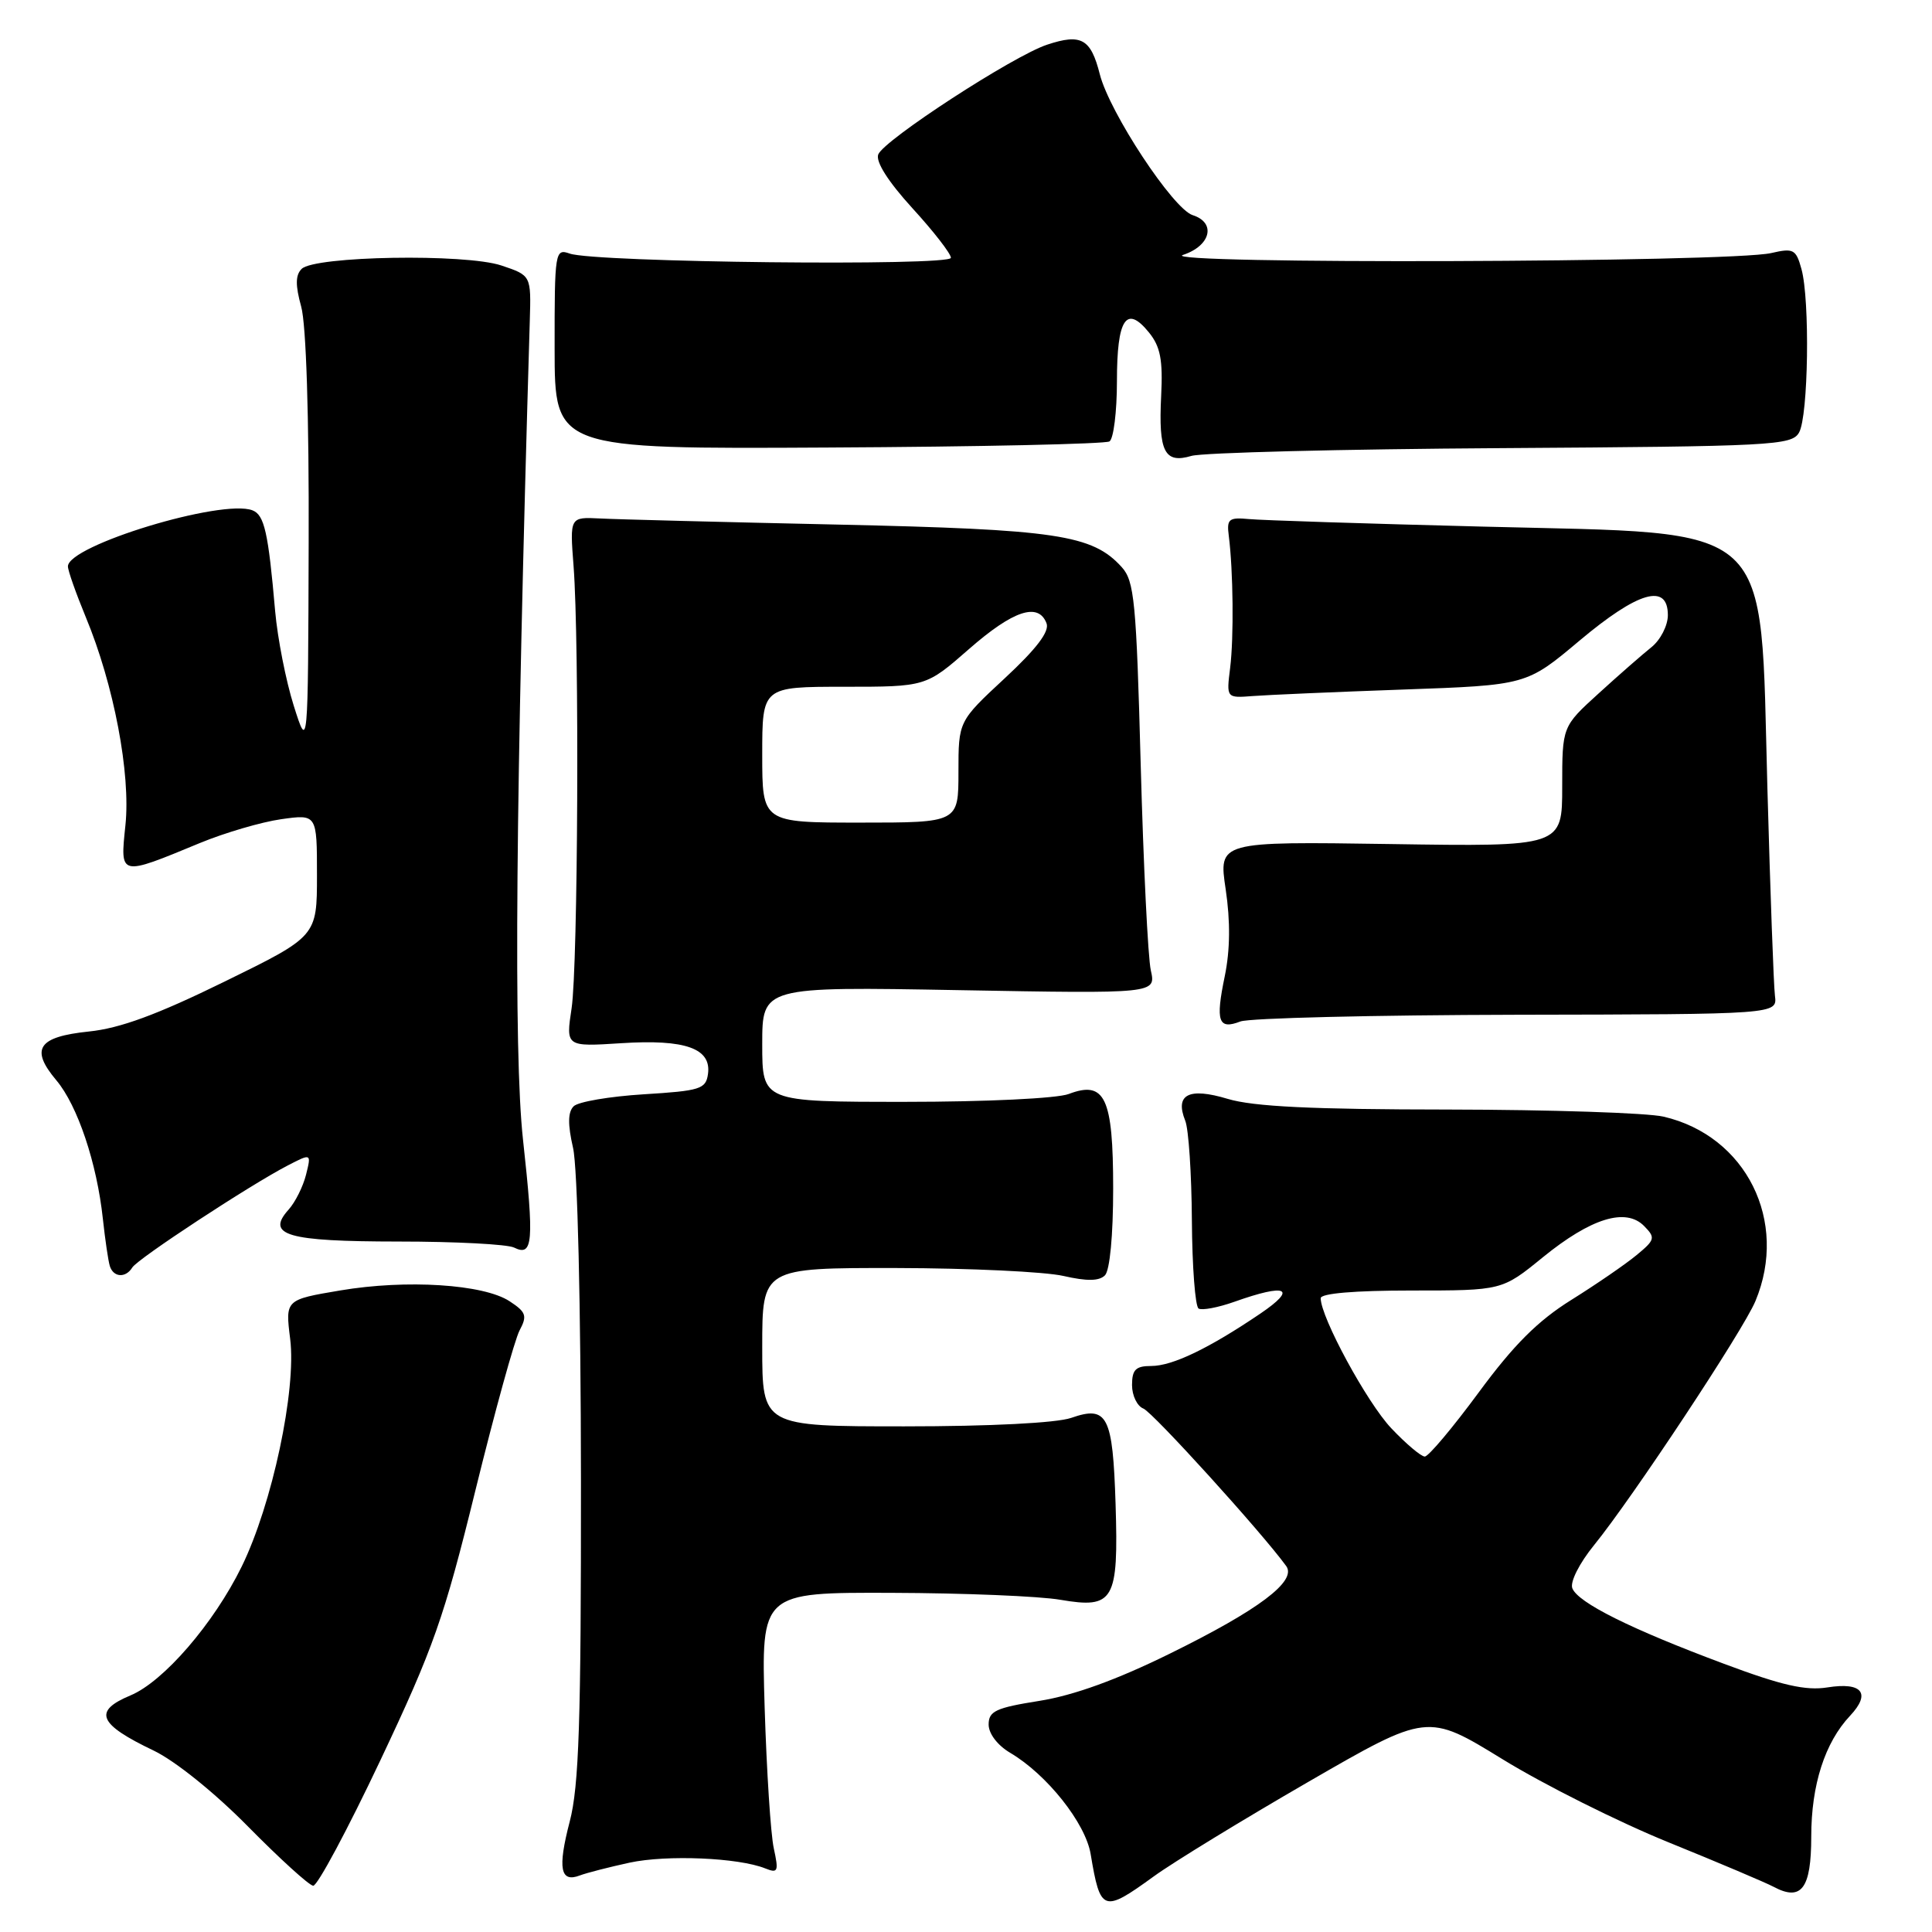 <?xml version="1.0" encoding="UTF-8" standalone="no"?>
<!DOCTYPE svg PUBLIC "-//W3C//DTD SVG 1.1//EN" "http://www.w3.org/Graphics/SVG/1.1/DTD/svg11.dtd" >
<svg xmlns="http://www.w3.org/2000/svg" xmlns:xlink="http://www.w3.org/1999/xlink" version="1.1" viewBox="0 0 256 256">
 <g >
 <path fill="currentColor"
d=" M 152.87 248.64 C 155.41 246.79 164.62 241.16 173.32 236.13 C 189.14 226.99 189.14 226.99 199.10 233.11 C 204.58 236.48 214.49 241.44 221.12 244.13 C 227.75 246.82 234.00 249.47 235.01 250.01 C 238.70 251.98 240.00 250.25 240.00 243.36 C 240.00 236.51 241.80 230.90 245.15 227.34 C 247.95 224.36 246.74 222.86 242.15 223.59 C 239.28 224.05 236.10 223.33 228.46 220.47 C 216.07 215.85 209.08 212.36 208.34 210.45 C 208.02 209.62 209.27 207.14 211.22 204.74 C 216.28 198.52 230.98 176.29 232.60 172.41 C 237.02 161.83 231.38 150.50 220.42 147.96 C 218.27 147.46 205.43 147.04 191.91 147.02 C 173.84 147.01 166.09 146.63 162.69 145.61 C 157.52 144.05 155.65 145.01 157.05 148.50 C 157.50 149.60 157.89 155.54 157.93 161.69 C 157.97 167.85 158.37 173.11 158.82 173.39 C 159.26 173.66 161.40 173.26 163.57 172.49 C 170.51 170.02 171.97 170.69 167.00 174.06 C 160.16 178.69 155.35 181.00 152.54 181.00 C 150.49 181.00 150.00 181.49 150.00 183.53 C 150.00 184.92 150.68 186.32 151.50 186.64 C 152.74 187.12 167.16 203.01 170.43 207.51 C 171.87 209.50 166.82 213.31 155.00 219.12 C 147.98 222.58 142.26 224.65 137.75 225.37 C 131.95 226.29 131.00 226.73 131.00 228.51 C 131.00 229.72 132.18 231.27 133.86 232.26 C 138.72 235.13 143.84 241.57 144.52 245.69 C 145.80 253.36 146.18 253.49 152.87 248.64 Z  M 50.41 233.23 C 57.43 218.39 58.85 214.36 62.99 197.50 C 65.56 187.05 68.20 177.50 68.85 176.28 C 69.88 174.35 69.72 173.86 67.52 172.42 C 64.07 170.16 53.86 169.51 45.09 170.99 C 37.80 172.22 37.80 172.22 38.45 177.42 C 39.29 184.19 36.07 199.33 32.02 207.59 C 28.33 215.11 21.68 222.82 17.29 224.65 C 12.29 226.74 13.01 228.45 20.38 231.97 C 23.21 233.33 28.46 237.55 32.88 242.04 C 37.07 246.29 40.95 249.82 41.50 249.87 C 42.05 249.91 46.06 242.43 50.41 233.23 Z  M 83.43 246.81 C 88.37 245.75 97.84 246.15 101.39 247.57 C 103.09 248.25 103.20 247.99 102.53 244.91 C 102.12 243.03 101.58 234.64 101.32 226.25 C 100.86 211.00 100.86 211.00 118.18 211.06 C 127.71 211.09 137.75 211.50 140.50 211.98 C 147.60 213.19 148.22 212.13 147.82 199.30 C 147.45 187.57 146.74 186.20 141.93 187.88 C 139.98 188.55 131.23 189.00 119.85 189.00 C 101.00 189.00 101.00 189.00 101.00 178.50 C 101.00 168.00 101.00 168.00 118.75 168.02 C 128.51 168.04 138.48 168.51 140.91 169.07 C 144.02 169.78 145.64 169.76 146.41 168.99 C 147.06 168.34 147.50 163.68 147.50 157.49 C 147.50 145.43 146.42 143.13 141.61 144.96 C 140.06 145.55 130.64 146.00 119.93 146.00 C 101.00 146.00 101.00 146.00 101.00 138.37 C 101.00 130.73 101.00 130.73 127.09 131.20 C 153.18 131.67 153.18 131.67 152.49 128.58 C 152.11 126.89 151.51 114.63 151.15 101.35 C 150.57 79.70 150.31 76.99 148.63 75.14 C 144.74 70.85 140.02 70.15 111.00 69.51 C 95.88 69.18 81.70 68.82 79.50 68.70 C 75.50 68.50 75.50 68.50 76.00 75.00 C 76.78 85.14 76.59 127.92 75.74 133.60 C 74.97 138.70 74.97 138.70 82.32 138.23 C 90.82 137.68 94.29 138.92 93.81 142.32 C 93.53 144.31 92.78 144.54 85.30 145.00 C 80.78 145.28 76.60 145.99 76.01 146.59 C 75.24 147.36 75.22 148.99 75.93 152.09 C 76.53 154.67 76.96 172.91 76.98 196.04 C 77.00 228.12 76.72 236.67 75.49 241.37 C 73.87 247.59 74.24 249.51 76.85 248.50 C 77.75 248.16 80.72 247.40 83.43 246.81 Z  M 17.53 167.95 C 18.25 166.78 33.13 157.02 38.11 154.44 C 41.26 152.81 41.26 152.81 40.55 155.66 C 40.16 157.22 39.12 159.30 38.25 160.27 C 35.18 163.68 38.01 164.50 52.80 164.51 C 60.34 164.51 67.23 164.87 68.12 165.31 C 70.63 166.55 70.79 164.61 69.30 151.00 C 68.04 139.49 68.32 105.75 70.20 42.50 C 70.38 36.50 70.38 36.50 66.44 35.18 C 61.66 33.58 41.67 33.92 39.97 35.63 C 39.14 36.45 39.13 37.81 39.91 40.63 C 40.57 43.00 40.96 55.19 40.90 72.00 C 40.82 99.50 40.82 99.50 38.92 93.50 C 37.88 90.20 36.78 84.58 36.46 81.00 C 35.55 70.52 35.03 68.23 33.45 67.62 C 29.40 66.07 9.00 72.27 9.00 75.05 C 9.00 75.61 10.07 78.63 11.37 81.78 C 15.09 90.73 17.33 102.53 16.62 109.34 C 15.91 116.17 15.77 116.14 26.50 111.70 C 29.80 110.34 34.64 108.92 37.25 108.55 C 42.00 107.88 42.00 107.88 42.00 115.97 C 42.00 124.07 42.00 124.07 29.73 130.08 C 20.82 134.45 15.90 136.26 11.78 136.68 C 5.03 137.38 3.96 138.98 7.47 143.15 C 10.28 146.49 12.84 154.12 13.63 161.50 C 13.93 164.25 14.34 167.06 14.55 167.75 C 15.02 169.27 16.65 169.38 17.53 167.95 Z  M 201.00 134.46 C 235.50 134.40 235.50 134.40 235.19 131.95 C 235.02 130.60 234.57 118.23 234.19 104.45 C 233.20 68.54 235.63 70.78 196.55 69.78 C 181.12 69.39 167.15 68.94 165.50 68.78 C 162.82 68.53 162.53 68.77 162.82 71.00 C 163.41 75.63 163.50 84.47 163.00 88.50 C 162.50 92.50 162.50 92.50 166.00 92.23 C 167.93 92.08 176.87 91.69 185.88 91.37 C 202.27 90.79 202.27 90.79 209.29 84.89 C 217.07 78.36 221.00 77.22 221.00 81.51 C 221.00 82.89 220.02 84.80 218.82 85.76 C 217.62 86.72 214.47 89.47 211.82 91.89 C 207.00 96.27 207.00 96.27 207.00 104.23 C 207.00 112.19 207.00 112.19 184.23 111.84 C 161.46 111.50 161.46 111.50 162.41 117.84 C 163.04 122.08 163.00 125.89 162.29 129.34 C 161.04 135.35 161.43 136.48 164.36 135.35 C 165.54 134.90 182.03 134.50 201.00 134.46 Z  M 198.92 59.38 C 234.88 59.15 237.41 59.02 238.38 57.32 C 239.62 55.17 239.84 39.74 238.70 35.64 C 237.98 33.03 237.64 32.85 234.70 33.53 C 229.32 34.79 152.94 35.03 156.75 33.78 C 160.43 32.57 161.18 29.51 158.04 28.51 C 155.44 27.69 147.02 14.91 145.73 9.84 C 144.54 5.13 143.27 4.42 138.75 5.92 C 134.28 7.39 117.10 18.56 116.37 20.47 C 116.01 21.43 117.69 24.07 120.89 27.58 C 123.70 30.65 126.00 33.61 126.00 34.16 C 126.00 35.29 78.80 34.78 75.49 33.60 C 73.55 32.92 73.48 33.30 73.49 46.20 C 73.50 59.50 73.50 59.50 109.76 59.30 C 129.70 59.20 146.46 58.83 147.01 58.49 C 147.55 58.16 148.00 54.56 148.00 50.50 C 148.00 42.24 149.24 40.35 152.24 44.05 C 153.76 45.92 154.10 47.69 153.86 52.46 C 153.49 59.86 154.30 61.47 157.87 60.41 C 159.32 59.98 177.79 59.51 198.92 59.38 Z  M 184.35 189.25 C 181.14 185.86 175.00 174.55 175.00 172.02 C 175.00 171.38 179.50 171.00 187.01 171.00 C 199.03 171.00 199.03 171.00 204.43 166.60 C 210.81 161.41 215.43 159.98 217.86 162.46 C 219.38 164.01 219.31 164.28 216.85 166.31 C 215.39 167.52 211.50 170.19 208.20 172.25 C 203.76 175.02 200.58 178.20 195.94 184.50 C 192.50 189.17 189.28 193.00 188.79 193.00 C 188.30 193.00 186.30 191.31 184.35 189.25 Z  M 101.00 100.00 C 101.00 91.00 101.00 91.00 111.84 91.00 C 122.69 91.00 122.69 91.00 128.40 86.00 C 134.25 80.88 137.59 79.77 138.67 82.59 C 139.09 83.67 137.35 85.96 133.14 89.87 C 127.00 95.57 127.00 95.57 127.00 102.28 C 127.00 109.00 127.00 109.00 114.00 109.00 C 101.00 109.00 101.00 109.00 101.00 100.00 Z "/>
</g>
</svg>